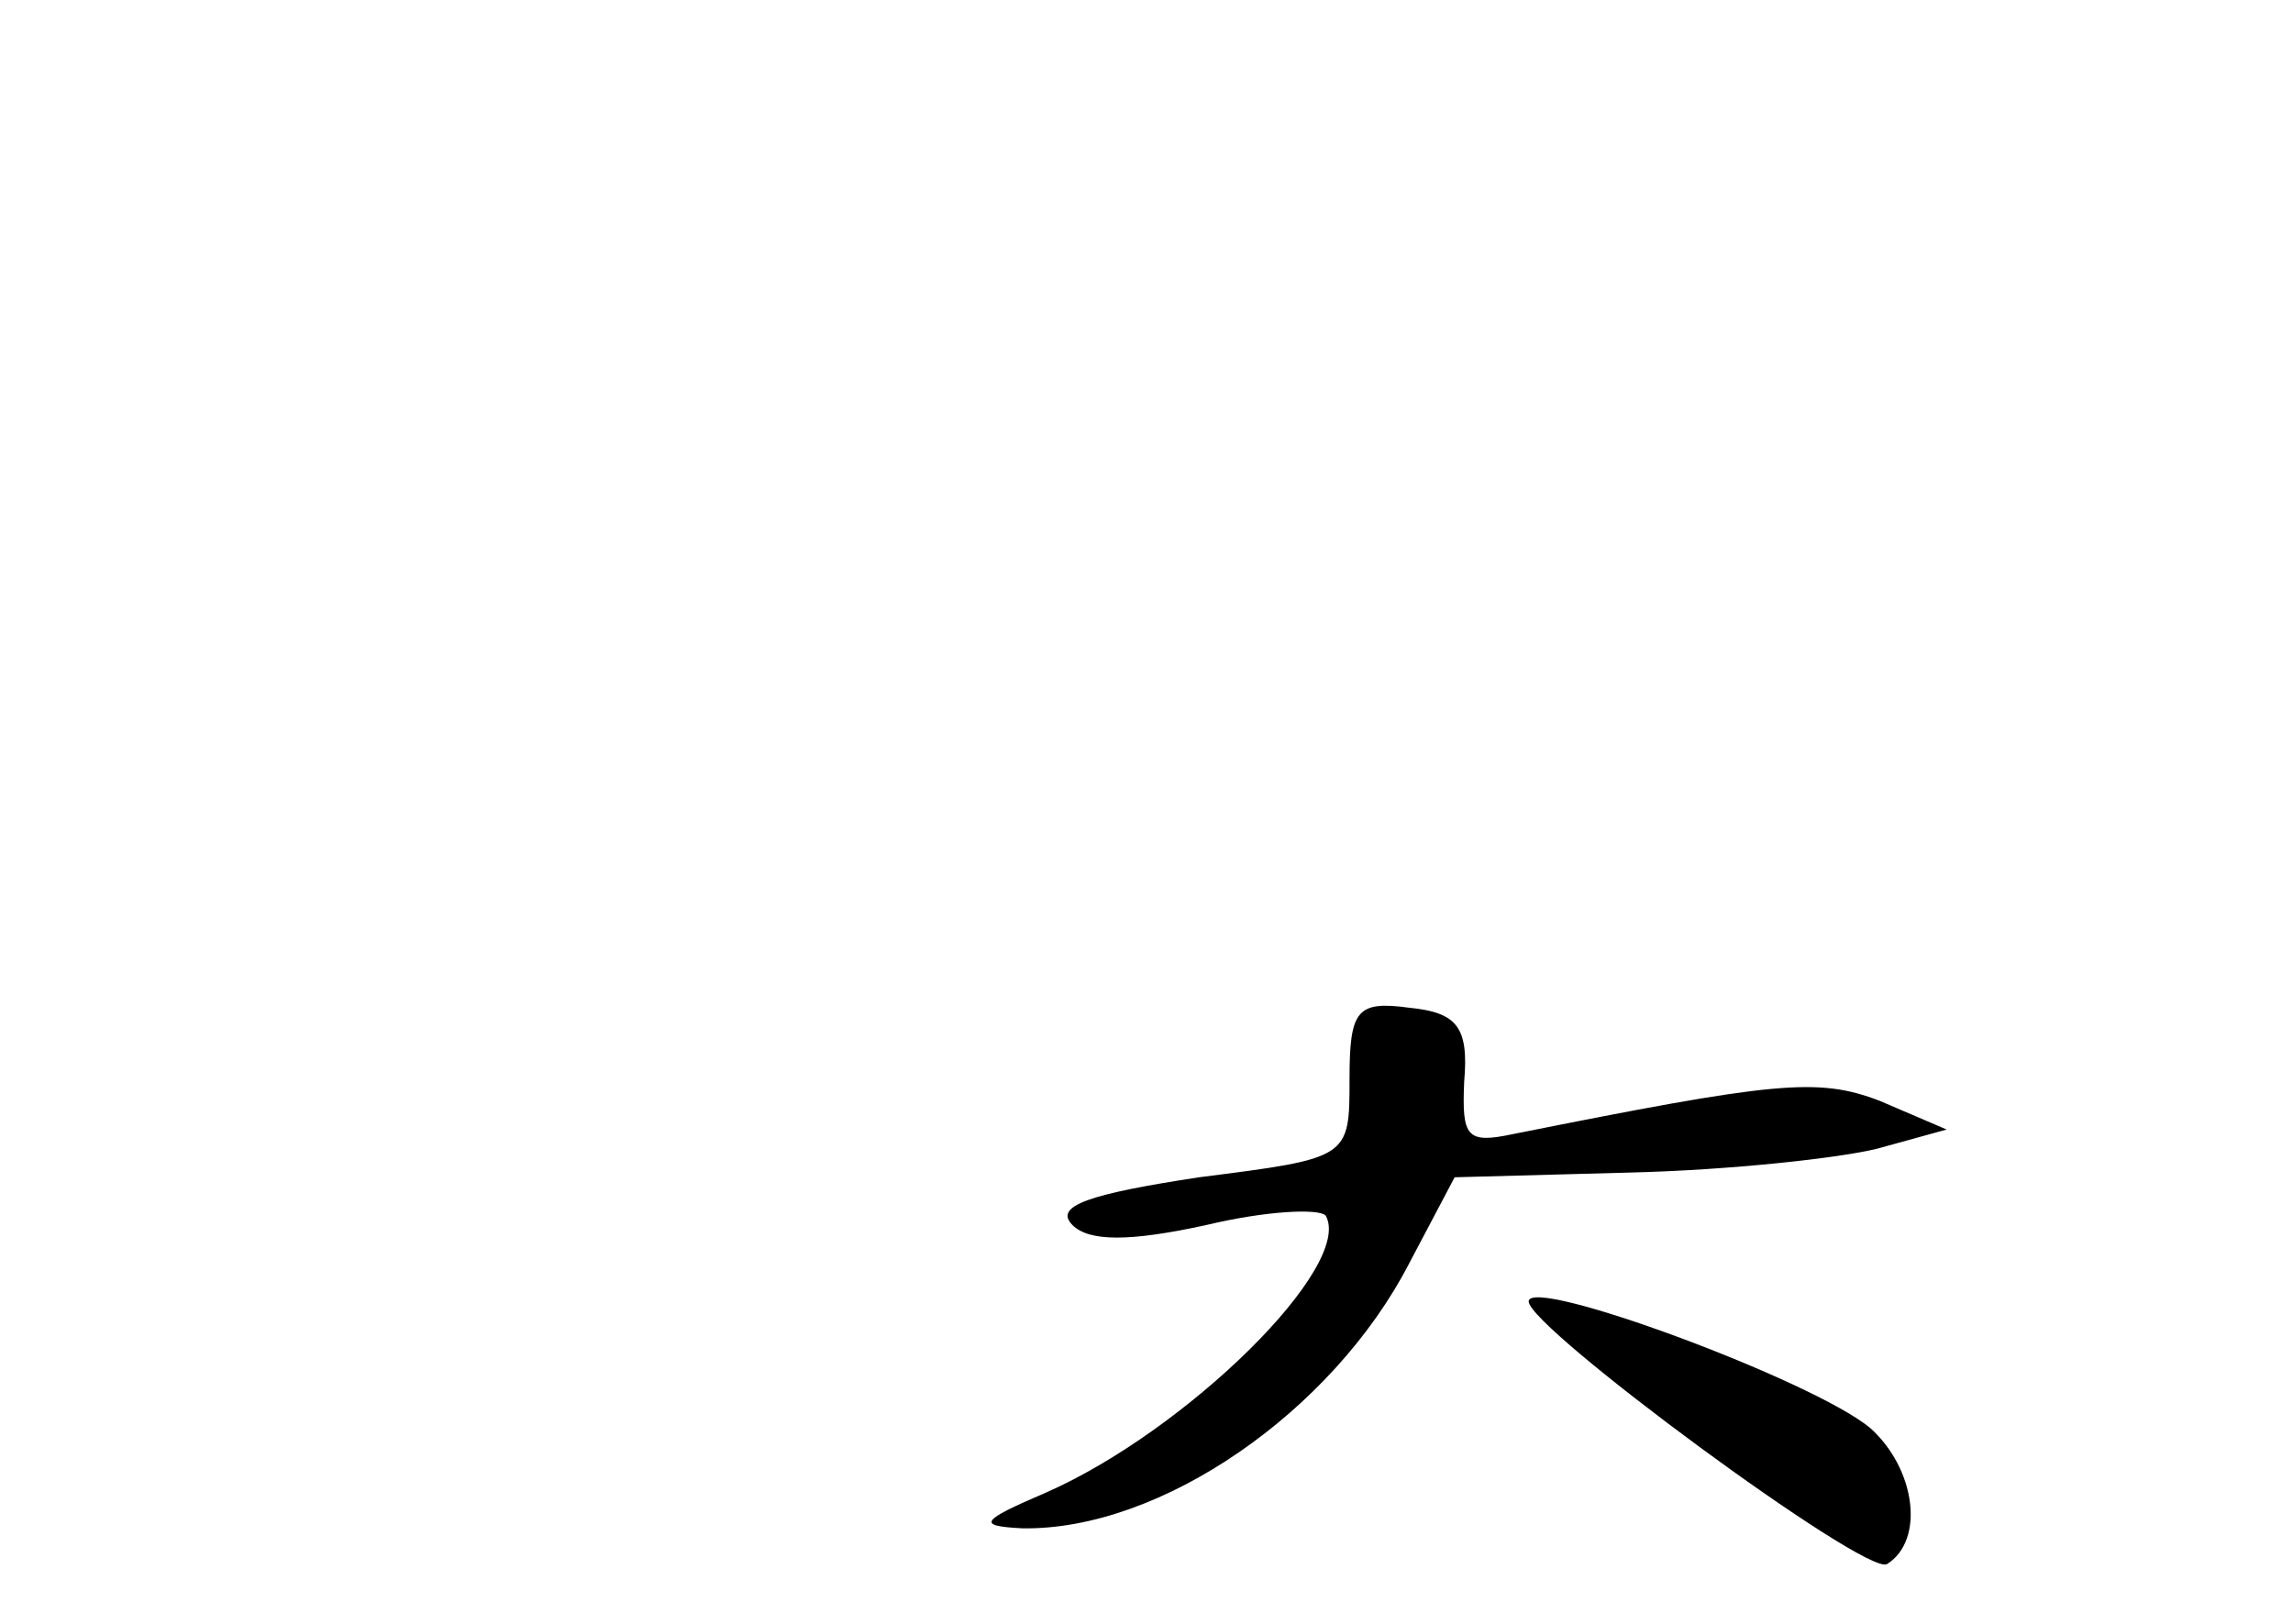 <?xml version="1.0" standalone="no"?>
<!DOCTYPE svg PUBLIC "-//W3C//DTD SVG 20010904//EN"
 "http://www.w3.org/TR/2001/REC-SVG-20010904/DTD/svg10.dtd">
<svg version="1.0" xmlns="http://www.w3.org/2000/svg"
 width="96pt" height="68pt" viewBox="0 0 96 68"
 preserveAspectRatio="xMidYMid meet">
<g transform="translate(0,68) scale(0.1,-0.1)"
fill="#000000" stroke="none">
<path d="M565 228 c0 -33 0 -33 -63 -41 -46 -7 -61 -12 -53 -20 7 -7 24 -7 56
0 25 6 47 7 50 4 12 -21 -58 -90 -117 -116 -28 -12 -29 -14 -10 -15 58 -1 130
49 162 111 l19 36 74 2 c41 1 87 6 103 10 l29 8 -28 12 c-26 10 -44 8 -154
-14 -19 -4 -21 -1 -20 22 2 23 -3 29 -23 31 -22 3 -25 -1 -25 -30z"/>
<path d="M640 135 c0 -11 141 -115 150 -110 16 10 12 40 -7 57 -24 20 -143 64
-143 53z"/>
</g>
</svg>
